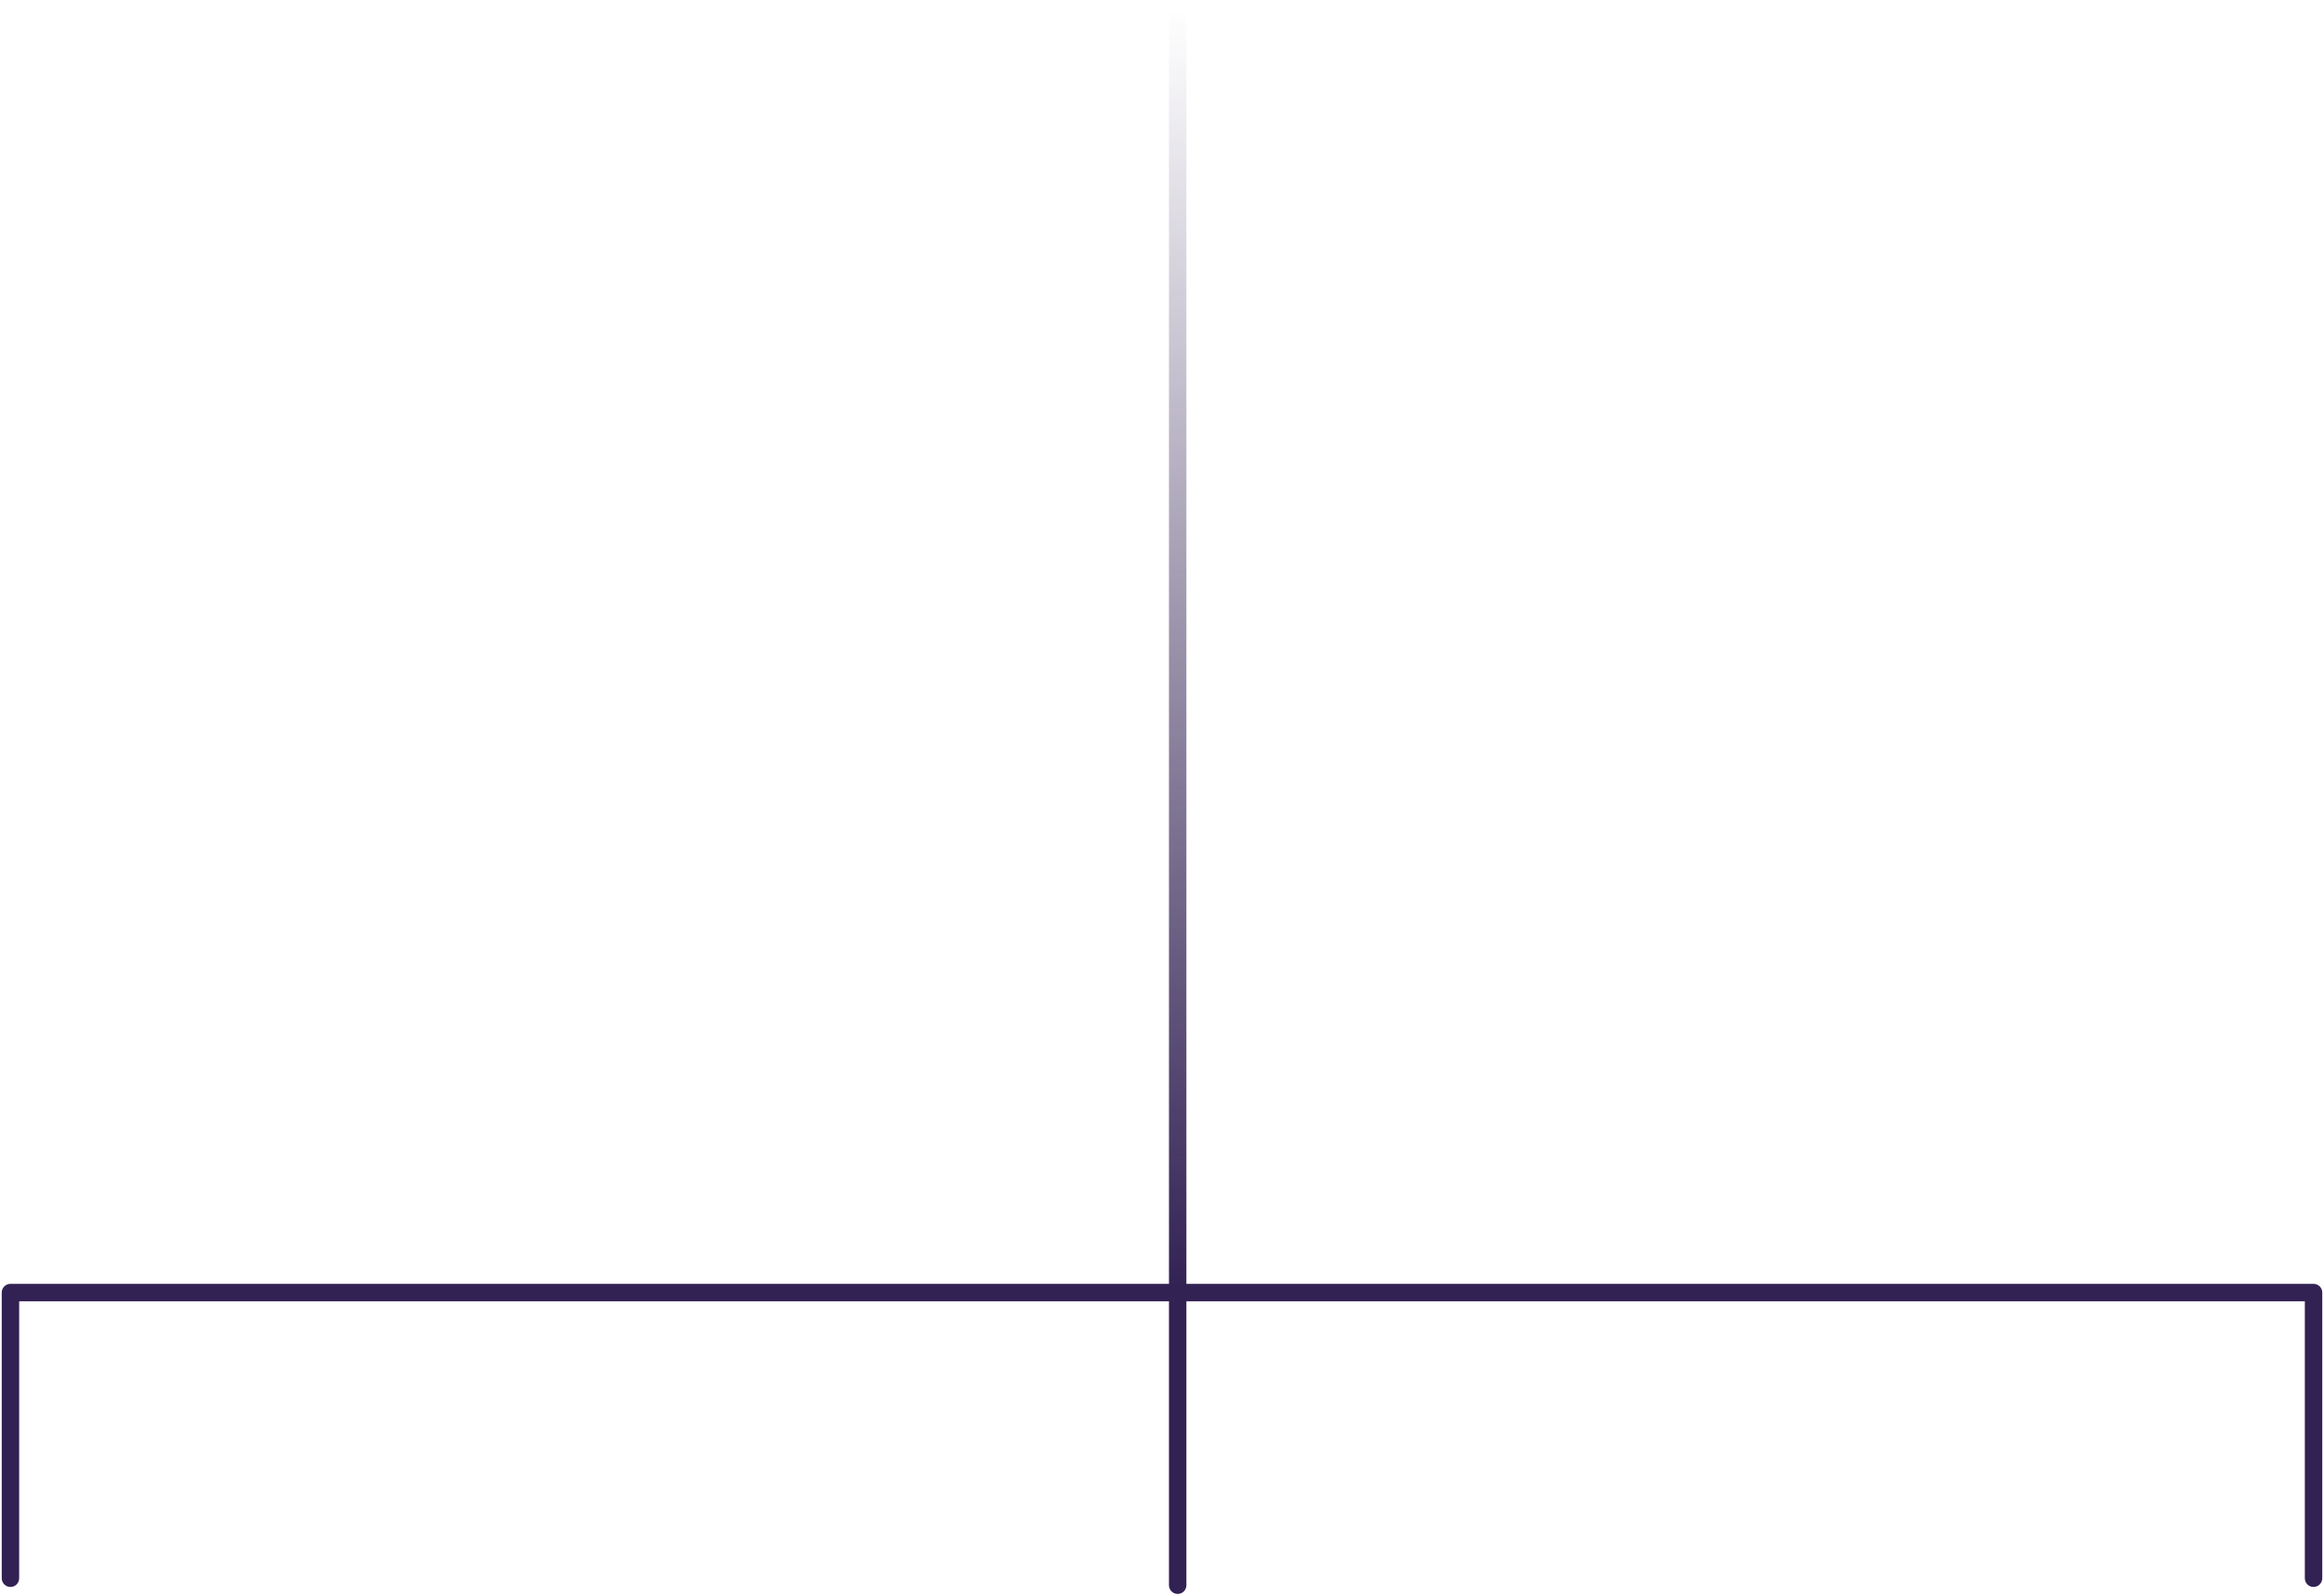 <svg width="667" height="458" viewBox="0 0 667 458" fill="none" xmlns="http://www.w3.org/2000/svg">
<path d="M338 3L338 371" stroke="url(#paint0_linear)" stroke-width="5" stroke-linecap="round" stroke-linejoin="round"/>
<path fill-rule="evenodd" clip-rule="evenodd" d="M3 368.5C1.619 368.5 0.5 369.619 0.5 371V453C0.5 454.381 1.619 455.5 3 455.5C4.381 455.5 5.5 454.381 5.5 453V373.5H335.5V455C335.5 456.381 336.619 457.5 338 457.5C339.381 457.5 340.5 456.381 340.5 455V373.5H661.5V453C661.5 454.381 662.619 455.5 664 455.5C665.381 455.5 666.5 454.381 666.5 453V371C666.5 369.619 665.381 368.5 664 368.5H338H336.748H3Z" fill="#322153"/>
<defs>
<linearGradient id="paint0_linear" x1="338" y1="3" x2="337.999" y2="371" gradientUnits="userSpaceOnUse">
<stop stop-color="#322153" stop-opacity="0"/>
<stop offset="1" stop-color="#322153"/>
</linearGradient>
</defs>
</svg>
